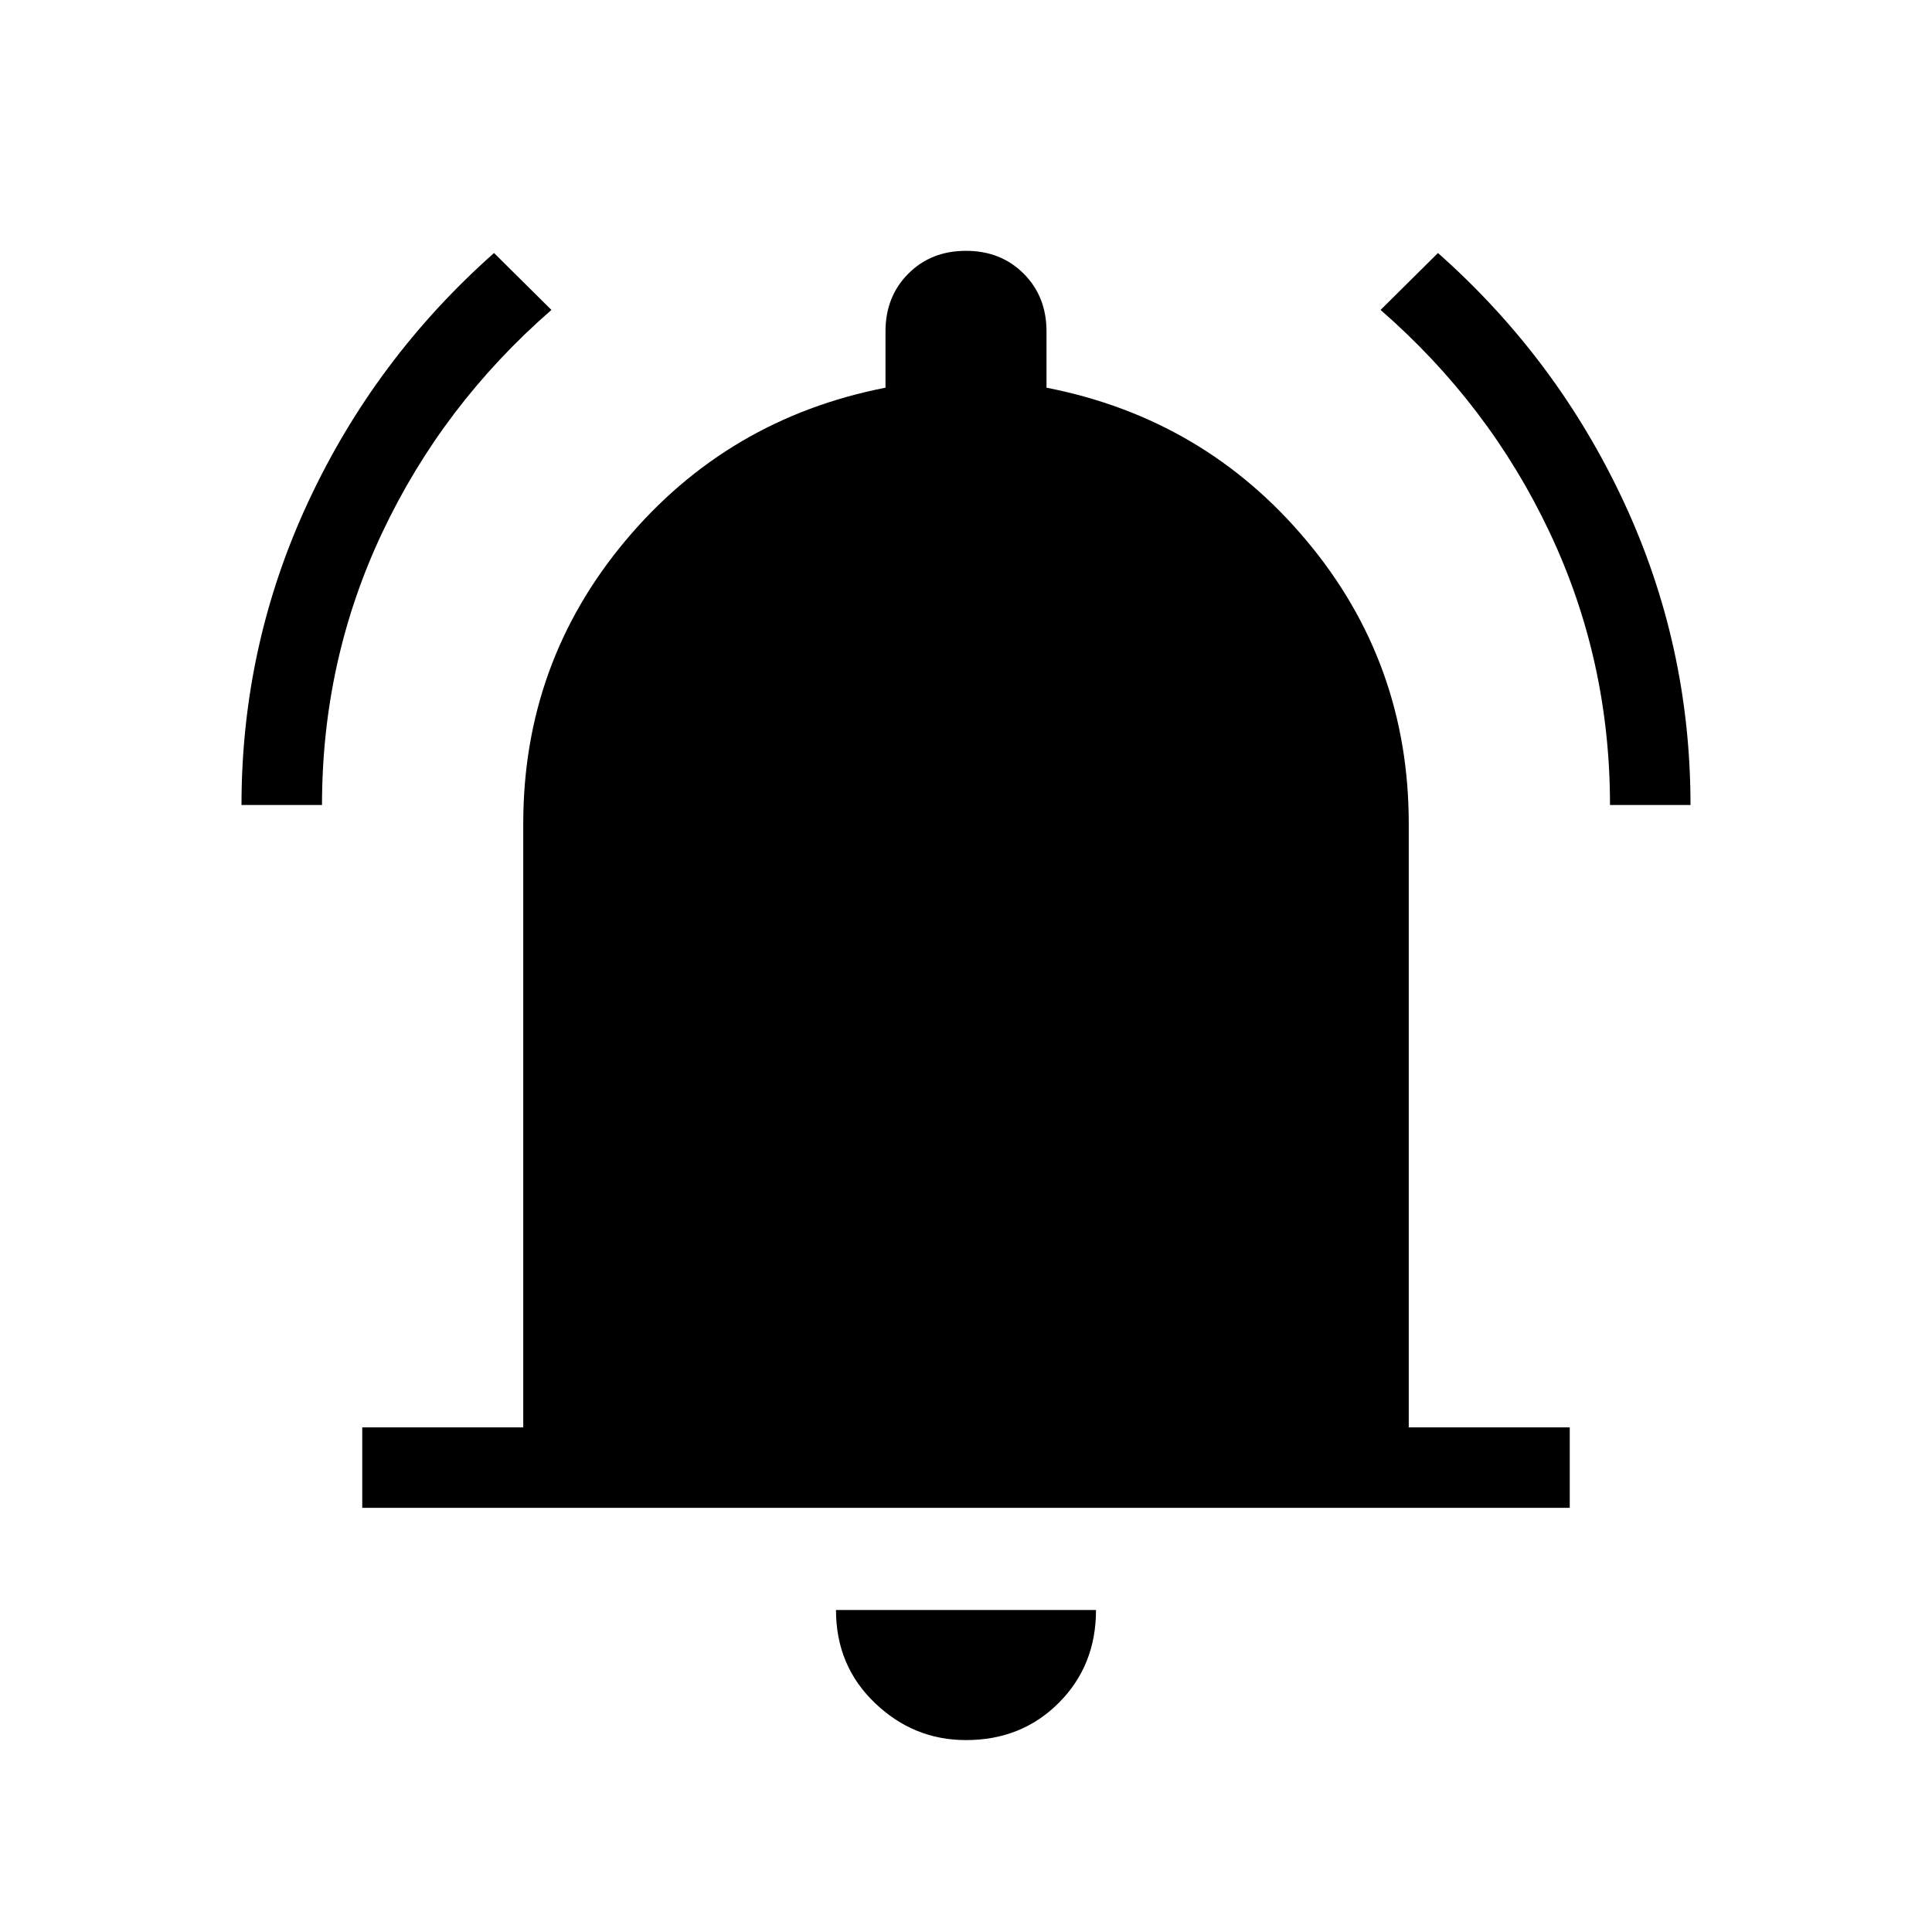 <svg width="24" height="24" viewBox="0 0 24 24" fill="none" xmlns="http://www.w3.org/2000/svg">
<path d="M3 10C3 8.675 3.277 7.418 3.83 6.232C4.383 5.045 5.152 4.016 6.137 3.143L6.85 3.85C5.95 4.634 5.25 5.554 4.75 6.613C4.25 7.671 4 8.8 4 10H3ZM20 10C20 8.8 19.75 7.671 19.25 6.613C18.75 5.554 18.05 4.634 17.15 3.85L17.863 3.143C18.848 4.016 19.617 5.045 20.17 6.232C20.723 7.418 21 8.675 21 10H20ZM4.5 18.731V17.731H6.5V10.231C6.5 8.899 6.923 7.727 7.769 6.717C8.615 5.706 9.692 5.072 11 4.816V4.116C11 3.827 11.095 3.588 11.284 3.399C11.473 3.21 11.711 3.116 12 3.116C12.289 3.116 12.527 3.21 12.716 3.399C12.905 3.588 13 3.827 13 4.116V4.816C14.308 5.072 15.385 5.706 16.231 6.717C17.077 7.727 17.5 8.899 17.5 10.231V17.731H19.5V18.731H4.5ZM12 21.616C11.565 21.616 11.188 21.462 10.866 21.153C10.545 20.845 10.385 20.46 10.385 20H13.615C13.615 20.46 13.461 20.845 13.153 21.153C12.845 21.462 12.46 21.616 12 21.616Z" fill="black"/>
</svg>

